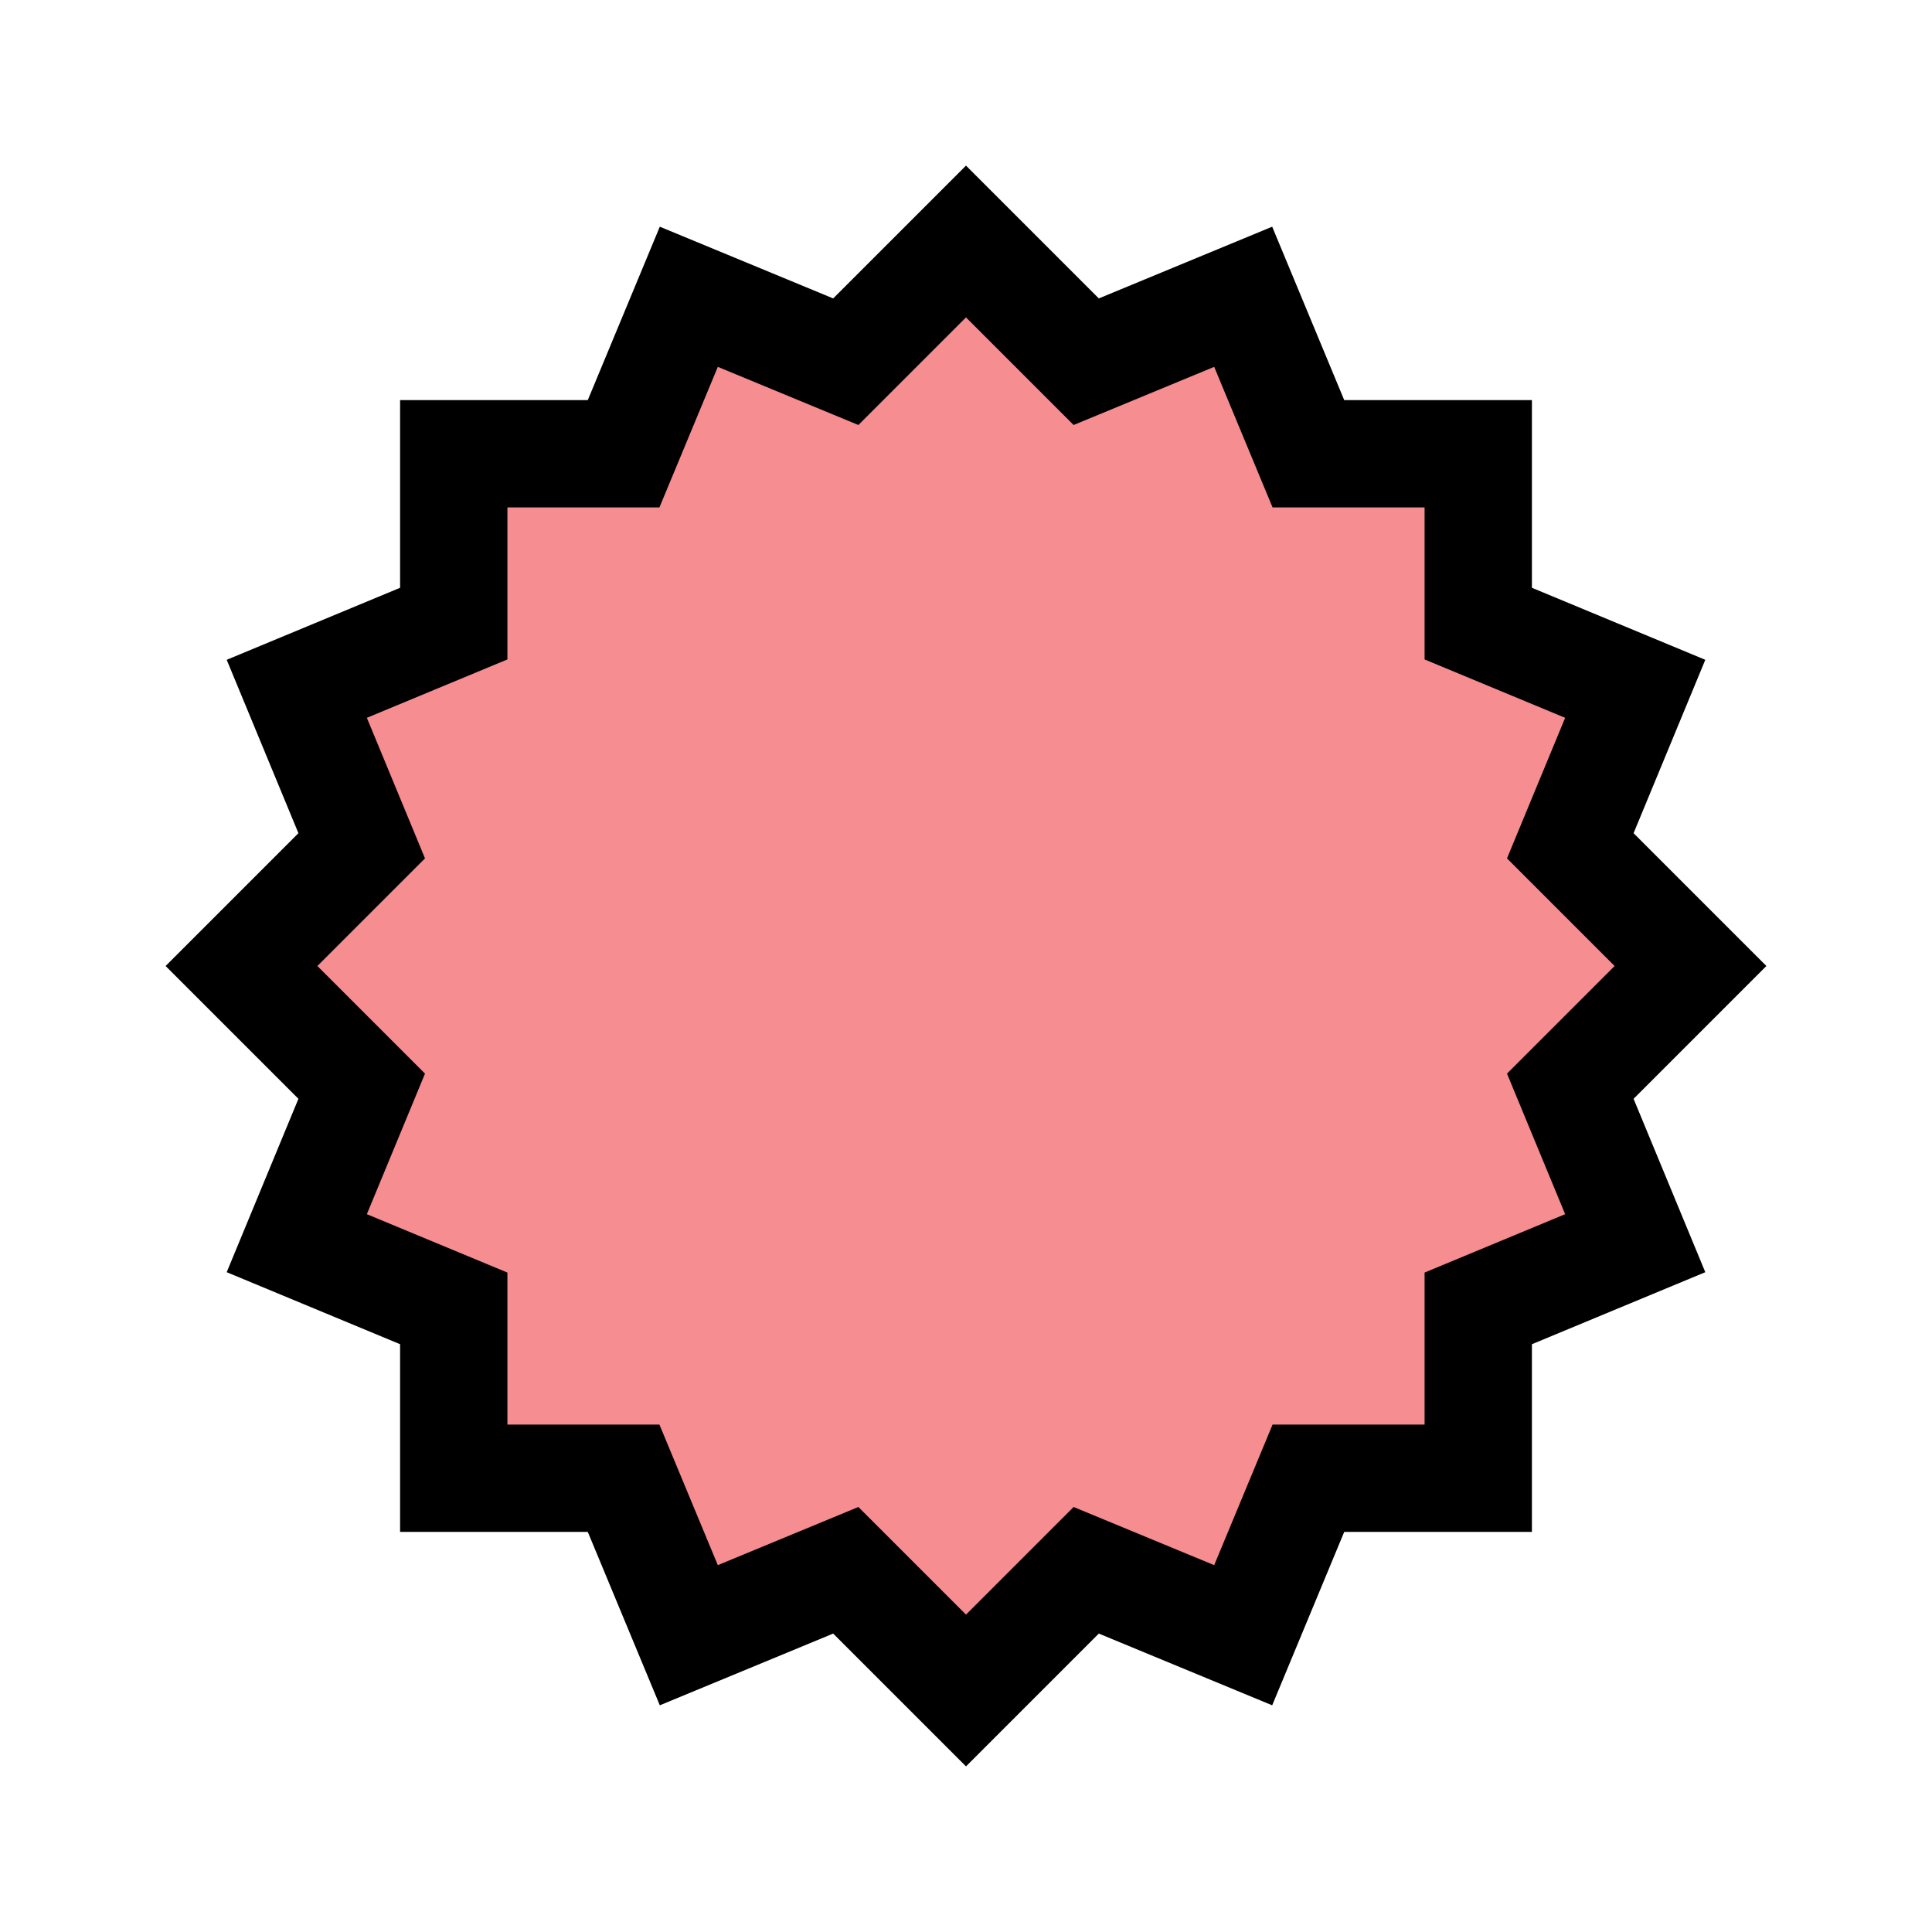 <?xml version="1.0" encoding="UTF-8"?>
<svg id="user-add" xmlns="http://www.w3.org/2000/svg" viewBox="0 0 72 72">
  <polygon points="58.52 40.48 63 36 58.52 31.52 60.94 25.67 55.09 23.24 55.09 16.91 48.76 16.91 46.33 11.06 40.48 13.48 36 9 31.52 13.48 25.67 11.06 23.24 16.91 16.91 16.91 16.91 23.24 11.06 25.67 13.48 31.52 9 36 13.48 40.48 11.06 46.33 16.91 48.76 16.91 55.09 23.24 55.09 25.67 60.94 31.52 58.52 36 63 40.48 58.52 46.33 60.94 48.76 55.09 55.09 55.09 55.09 48.76 60.94 46.33 58.52 40.48" style="fill: #ed1c24; opacity: .5;"/>
  <polygon points="58.52 40.48 63 36 58.52 31.52 60.94 25.67 55.09 23.24 55.09 16.91 48.76 16.91 46.33 11.06 40.48 13.48 36 9 31.52 13.48 25.67 11.06 23.24 16.91 16.91 16.91 16.91 23.24 11.06 25.67 13.48 31.52 9 36 13.48 40.48 11.06 46.33 16.91 48.76 16.91 55.09 23.24 55.09 25.67 60.94 31.52 58.52 36 63 40.48 58.52 46.33 60.94 48.76 55.09 55.09 55.09 55.09 48.76 60.94 46.33 58.52 40.48" style="fill: none; stroke: #000; stroke-miterlimit: 10; stroke-width: 4px;"/>
</svg>